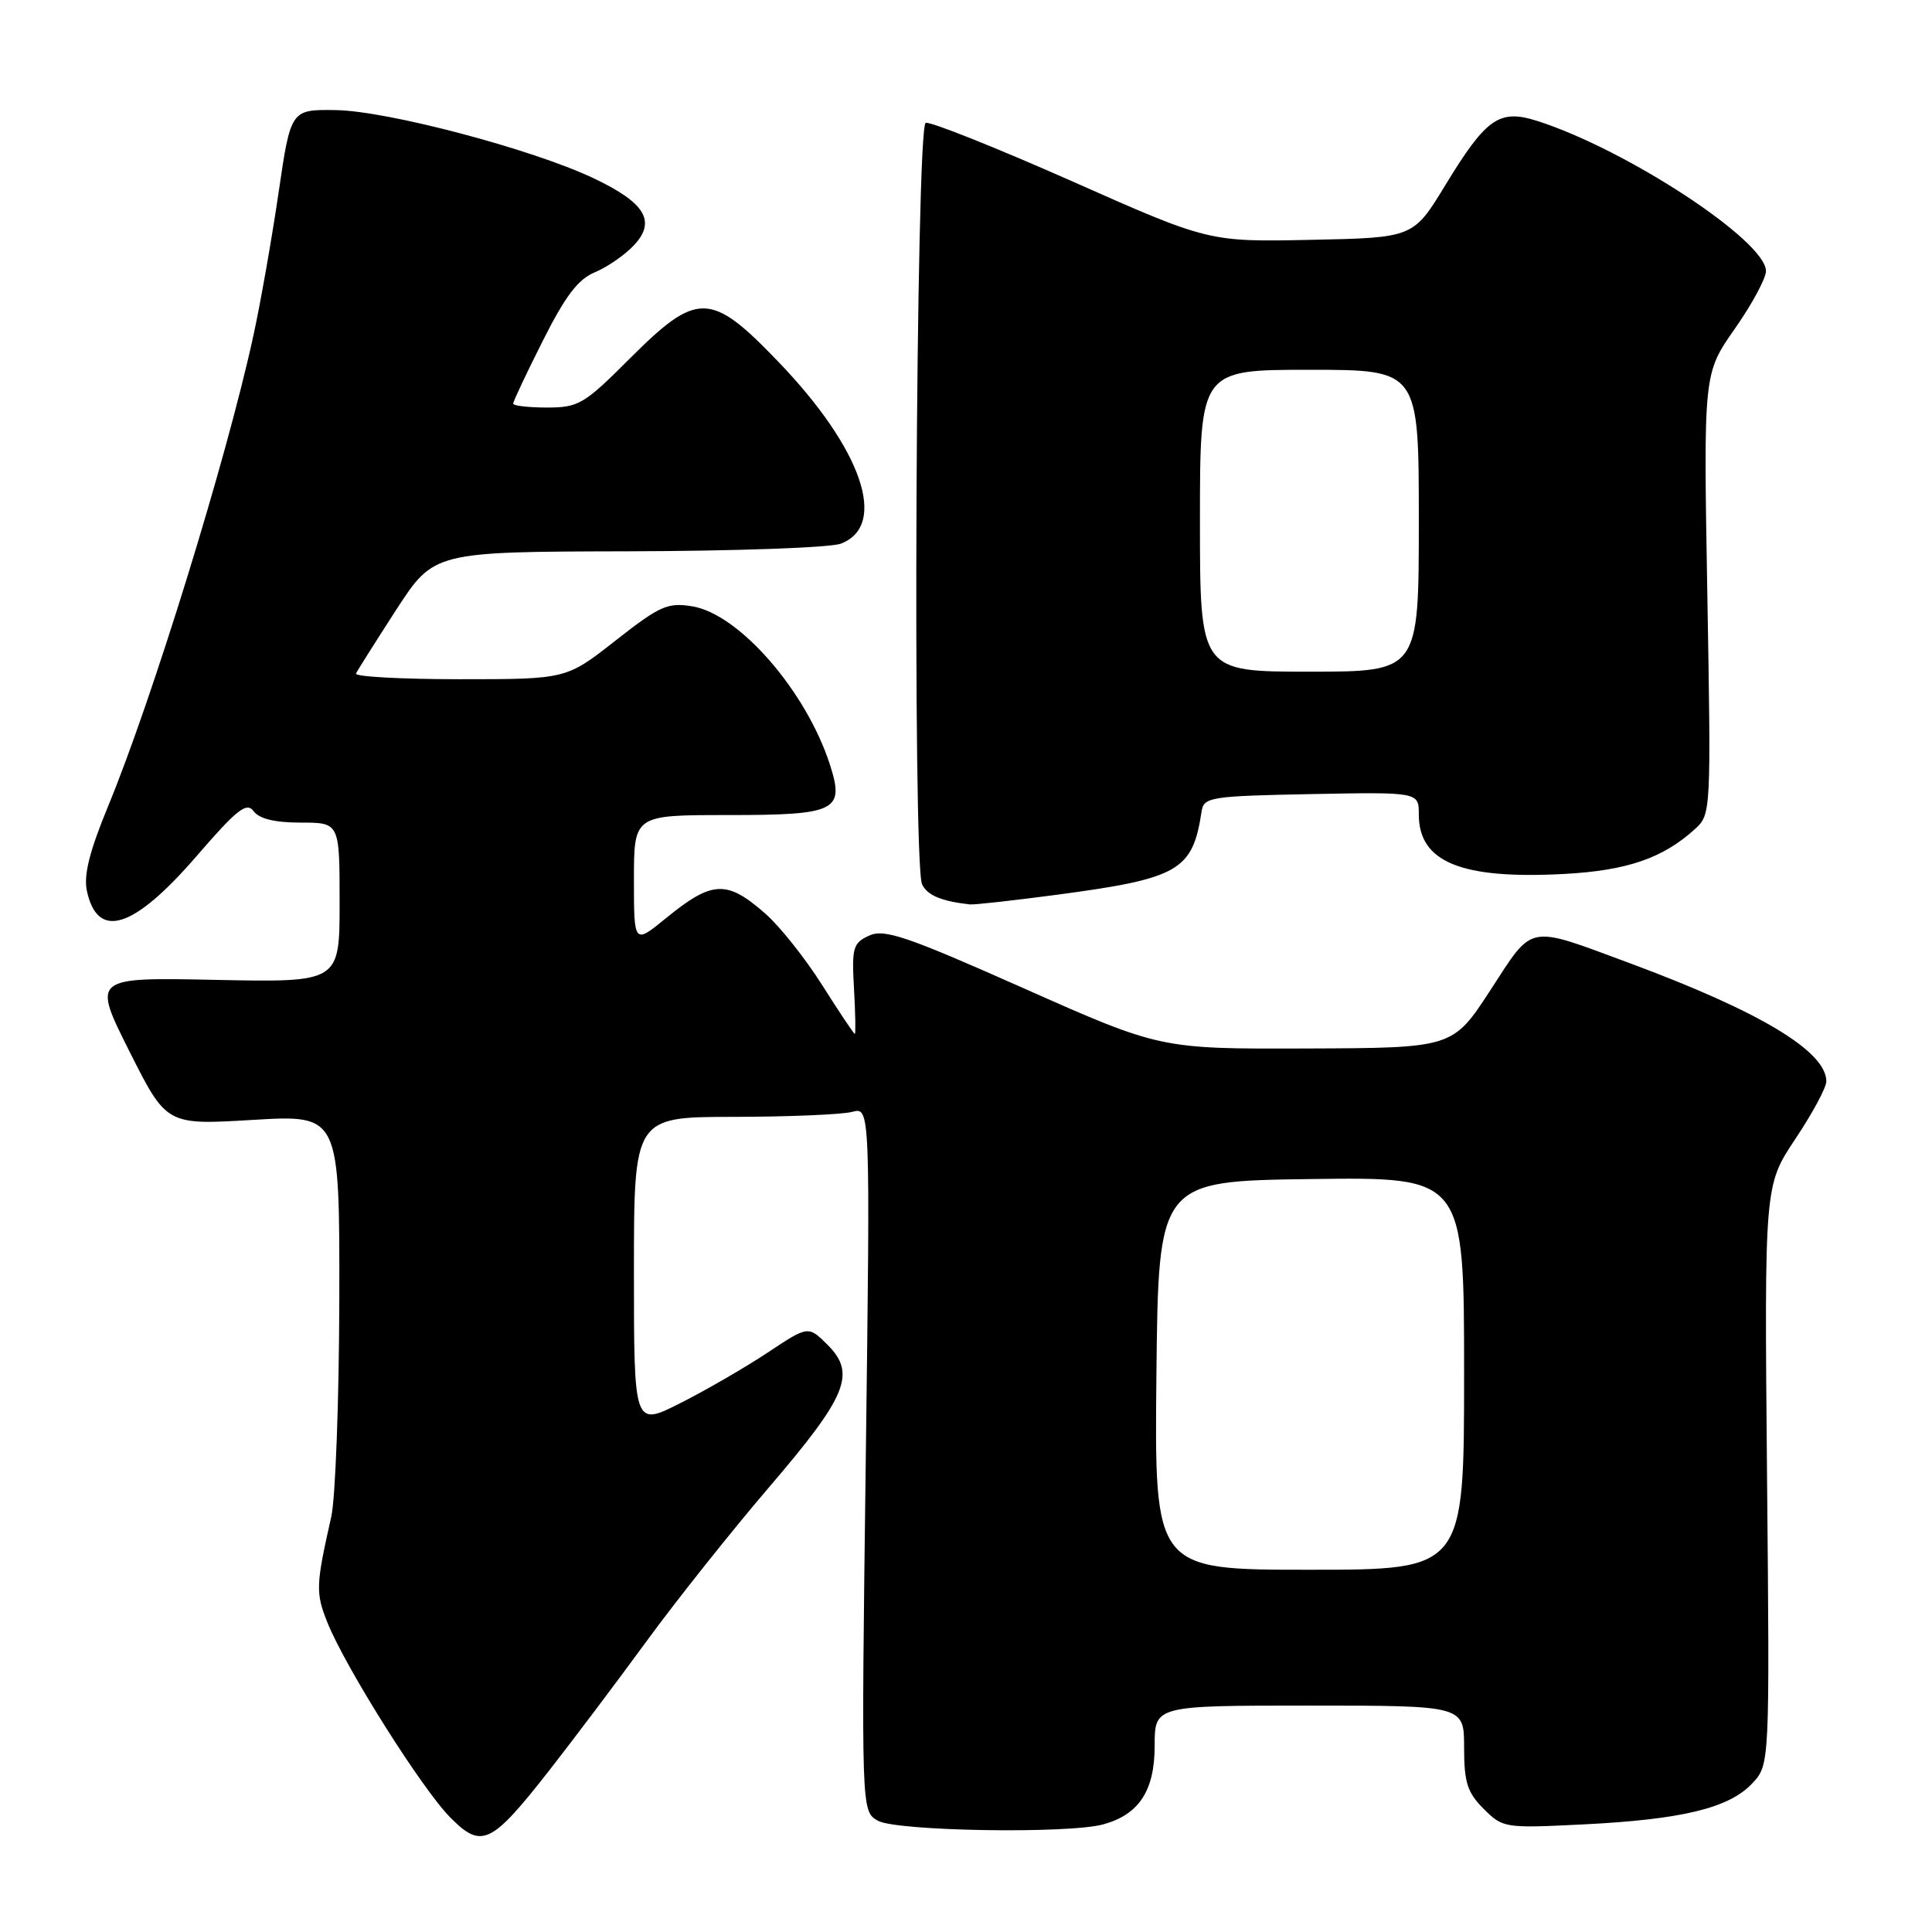 <?xml version="1.0" encoding="UTF-8" standalone="no"?>
<!DOCTYPE svg PUBLIC "-//W3C//DTD SVG 1.1//EN" "http://www.w3.org/Graphics/SVG/1.1/DTD/svg11.dtd" >
<svg xmlns="http://www.w3.org/2000/svg" xmlns:xlink="http://www.w3.org/1999/xlink" version="1.1" viewBox="0 0 256 256">
 <g >
 <path fill="currentColor"
d=" M 72.78 234.59 C 75.92 230.57 81.76 222.83 85.73 217.39 C 89.71 211.95 97.01 202.78 101.96 197.00 C 112.25 184.98 113.47 182.01 109.66 178.20 C 107.10 175.65 107.10 175.65 101.71 179.23 C 98.74 181.20 93.54 184.21 90.15 185.92 C 84.00 189.03 84.00 189.03 84.00 168.51 C 84.00 148.00 84.00 148.00 97.25 147.99 C 104.54 147.98 111.59 147.68 112.91 147.33 C 115.32 146.68 115.32 146.68 114.72 193.34 C 114.12 239.99 114.12 239.99 116.31 241.25 C 118.75 242.64 141.60 243.02 146.22 241.73 C 150.94 240.42 153.00 237.26 153.00 231.31 C 153.00 226.00 153.00 226.00 173.50 226.00 C 194.00 226.00 194.00 226.00 194.00 231.55 C 194.00 236.18 194.43 237.52 196.59 239.68 C 199.14 242.23 199.38 242.26 209.84 241.74 C 222.88 241.09 229.11 239.58 232.17 236.32 C 234.50 233.84 234.50 233.84 234.14 195.46 C 233.79 157.07 233.79 157.07 237.89 150.92 C 240.15 147.54 242.00 144.10 242.00 143.29 C 242.00 139.31 233.19 134.02 215.96 127.63 C 202.22 122.54 203.25 122.34 197.50 131.18 C 192.50 138.86 192.50 138.86 173.13 138.93 C 153.76 139.00 153.76 139.00 135.64 130.95 C 120.14 124.06 117.18 123.05 115.17 123.97 C 113.03 124.95 112.85 125.55 113.16 131.02 C 113.35 134.31 113.39 137.00 113.27 137.00 C 113.14 137.00 111.20 134.10 108.96 130.56 C 106.72 127.01 103.33 122.74 101.41 121.06 C 96.30 116.57 94.38 116.66 88.25 121.66 C 84.00 125.13 84.00 125.13 84.00 116.57 C 84.00 108.00 84.00 108.00 96.38 108.00 C 110.86 108.00 111.95 107.46 109.96 101.29 C 106.81 91.55 97.93 81.35 91.72 80.34 C 88.46 79.81 87.42 80.28 81.56 84.88 C 75.04 90.00 75.04 90.00 60.94 90.00 C 53.18 90.00 46.98 89.66 47.17 89.25 C 47.36 88.84 49.76 85.04 52.50 80.80 C 57.50 73.11 57.50 73.11 83.18 73.05 C 97.31 73.02 110.01 72.57 111.41 72.04 C 117.72 69.63 114.23 59.47 103.12 47.92 C 94.17 38.60 92.40 38.57 83.46 47.50 C 77.40 53.57 76.66 54.00 72.48 54.00 C 70.02 54.00 68.00 53.77 68.00 53.48 C 68.00 53.19 69.77 49.43 71.94 45.13 C 74.91 39.22 76.60 36.99 78.84 36.07 C 80.47 35.39 82.79 33.79 83.99 32.51 C 86.99 29.32 85.51 26.86 78.61 23.60 C 70.48 19.75 51.35 14.70 44.52 14.59 C 38.53 14.50 38.53 14.50 36.91 25.54 C 36.02 31.61 34.52 40.16 33.56 44.54 C 30.04 60.73 20.22 92.54 14.32 106.84 C 11.84 112.85 11.06 115.99 11.52 118.08 C 12.95 124.60 17.71 123.08 26.03 113.46 C 31.42 107.22 32.68 106.23 33.61 107.49 C 34.35 108.50 36.43 109.00 39.86 109.00 C 45.00 109.00 45.00 109.00 45.00 119.59 C 45.00 130.17 45.00 130.17 28.62 129.84 C 12.23 129.50 12.23 129.50 17.14 139.29 C 22.06 149.08 22.06 149.08 33.53 148.39 C 45.00 147.71 45.00 147.71 44.96 172.10 C 44.93 185.52 44.45 198.53 43.89 201.00 C 41.84 210.08 41.81 211.06 43.38 214.98 C 45.75 220.91 55.89 237.01 59.65 240.81 C 63.82 245.03 65.07 244.43 72.78 234.59 Z  M 140.12 118.55 C 156.23 116.40 158.04 115.36 159.22 107.50 C 159.51 105.62 160.40 105.48 173.76 105.22 C 188.00 104.95 188.00 104.95 188.00 107.93 C 188.00 114.25 193.64 116.54 207.31 115.80 C 215.62 115.35 220.38 113.70 224.62 109.83 C 226.71 107.93 226.73 107.49 226.23 78.69 C 225.72 49.49 225.72 49.49 229.86 43.58 C 232.14 40.33 234.00 36.88 234.00 35.92 C 234.00 31.92 215.59 19.84 203.71 16.03 C 198.67 14.42 196.94 15.62 191.51 24.54 C 187.27 31.50 187.27 31.50 173.72 31.78 C 160.17 32.06 160.17 32.06 141.97 23.98 C 131.95 19.55 123.27 16.08 122.66 16.28 C 121.35 16.72 120.89 114.50 122.18 117.18 C 122.89 118.64 124.69 119.40 128.50 119.84 C 129.05 119.91 134.28 119.32 140.12 118.55 Z  M 153.23 182.25 C 153.50 156.50 153.50 156.50 173.75 156.23 C 194.00 155.96 194.00 155.96 194.00 181.98 C 194.00 208.00 194.00 208.00 173.48 208.00 C 152.97 208.00 152.97 208.00 153.23 182.25 Z  M 159.00 69.00 C 159.00 49.00 159.00 49.00 173.50 49.00 C 188.00 49.00 188.00 49.00 188.00 69.00 C 188.00 89.00 188.00 89.00 173.50 89.00 C 159.00 89.00 159.00 89.00 159.00 69.00 Z "/>
</g>
</svg>